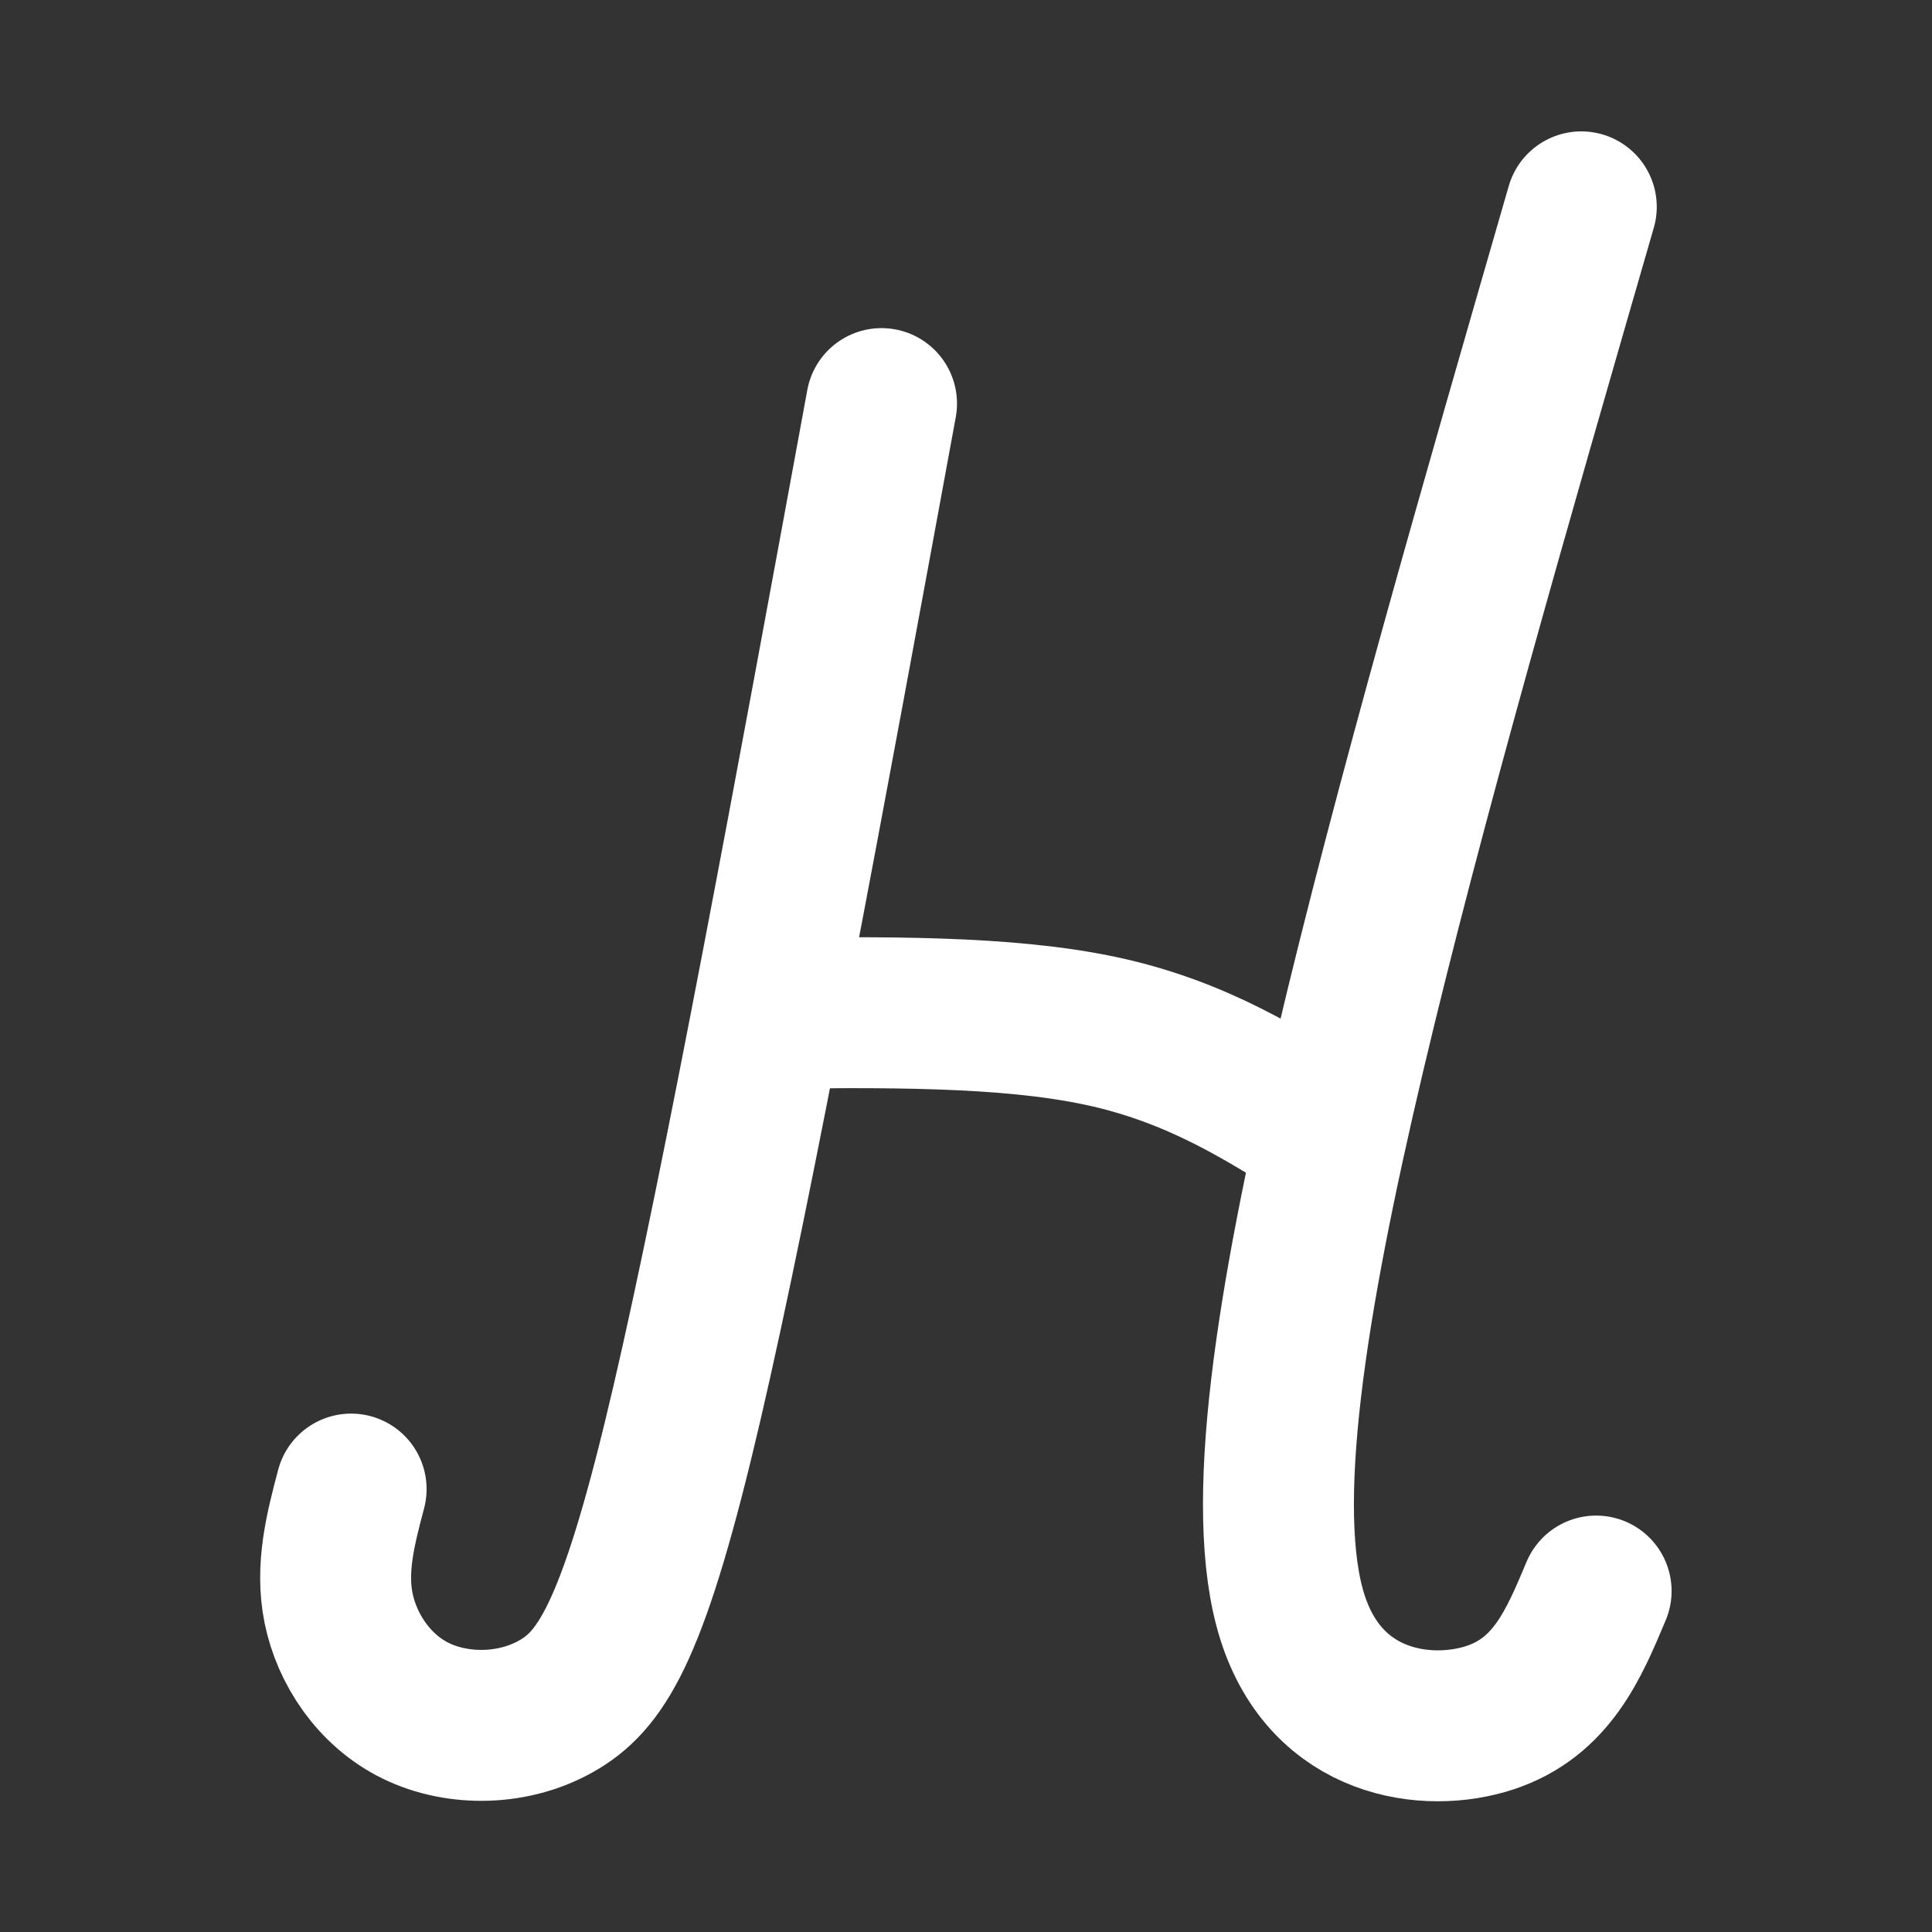 <?xml version="1.0" encoding="UTF-8" standalone="no"?>
<svg
   xmlns:dc="http://purl.org/dc/elements/1.1/"
   xmlns:cc="http://creativecommons.org/ns#"
   xmlns:rdf="http://www.w3.org/1999/02/22-rdf-syntax-ns#"
   xmlns:svg="http://www.w3.org/2000/svg"
   xmlns="http://www.w3.org/2000/svg"
   id="svg895"
   version="1.1"
   viewBox="0 0 135.467 135.467"
   height="512"
   width="512">
  <rect x="0" y="0" width="135.467" height="135.467" fill="#333333" stroke="none"/>
  <defs
     id="defs889" />
  <g
     transform="translate(0,-161.533)"
     id="layer1">
    <path
       id="path823"
       d="m 110.876,176.037 c -6.036,20.89 -12.072,41.78 -16.221,59.325 -4.148,17.545 -6.444,31.969 -4.033,39.564 2.411,7.595 9.512,8.474 13.843,7.049 4.33,-1.425 5.891,-5.154 7.451,-8.882"
       style="fill:none;stroke:#ffffff;stroke-width:10.583;stroke-linecap:round;stroke-linejoin:miter;stroke-miterlimit:4;stroke-dasharray:none;stroke-opacity:1" />
    <path
       id="path4714"
       d="m 61.811,189.831 c -5.019,27.303 -10.038,54.605 -13.651,70.114 -3.614,15.508 -5.822,19.222 -8.934,21.092 -3.112,1.87 -7.127,1.895 -10.076,0.452 -2.949,-1.443 -4.831,-4.354 -5.408,-7.19 -0.577,-2.836 0.151,-5.596 0.878,-8.356"
       style="fill:none;stroke:#ffffff;stroke-width:10.583;stroke-linecap:round;stroke-linejoin:miter;stroke-miterlimit:4;stroke-dasharray:none;stroke-opacity:1" />
    <path
       id="path4718"
       d="m 53.079,232.592 c 8.733,-0.1 17.466,-0.201 24.169,1.24 6.702,1.441 11.466,4.481 16.184,7.493"
       style="fill:none;stroke:#ffffff;stroke-width:10.583;stroke-linecap:butt;stroke-linejoin:miter;stroke-miterlimit:4;stroke-dasharray:none;stroke-opacity:1" />
  </g>
</svg>

